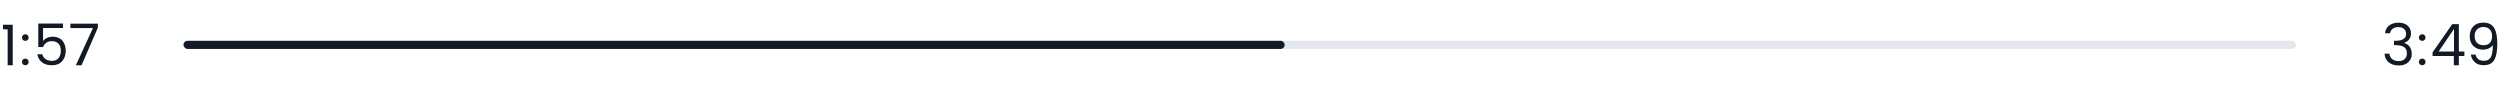 <svg xmlns="http://www.w3.org/2000/svg" width="613" height="23" viewBox="0 0 613 23" fill="none">
<path d="M584.811 8.16C584.886 7.348 585.222 6.713 585.819 6.256C586.426 5.789 587.196 5.556 588.129 5.556C589.072 5.556 589.814 5.803 590.355 6.298C590.906 6.793 591.181 7.423 591.181 8.188C591.181 8.739 591.027 9.224 590.719 9.644C590.411 10.055 590.015 10.335 589.529 10.484V10.554C590.099 10.713 590.547 11.021 590.873 11.478C591.2 11.935 591.363 12.547 591.363 13.312C591.363 14.077 591.079 14.726 590.509 15.258C589.949 15.79 589.17 16.056 588.171 16.056C587.182 16.056 586.37 15.804 585.735 15.3C585.101 14.796 584.751 14.082 584.685 13.158H585.889C585.936 13.69 586.155 14.129 586.547 14.474C586.949 14.81 587.476 14.978 588.129 14.978C588.792 14.978 589.296 14.805 589.641 14.46C589.996 14.105 590.173 13.653 590.173 13.102C590.173 12.365 589.94 11.842 589.473 11.534C589.007 11.226 588.293 11.072 587.331 11.072H586.995V10.008H587.345C589.1 9.989 589.977 9.425 589.977 8.314C589.977 7.801 589.809 7.395 589.473 7.096C589.147 6.797 588.685 6.648 588.087 6.648C587.49 6.648 587.019 6.788 586.673 7.068C586.328 7.339 586.118 7.703 586.043 8.16H584.811ZM594.744 9.21C594.744 9.434 594.664 9.625 594.506 9.784C594.347 9.943 594.151 10.022 593.918 10.022C593.694 10.022 593.502 9.943 593.344 9.784C593.185 9.625 593.106 9.434 593.106 9.21C593.106 8.986 593.185 8.795 593.344 8.636C593.502 8.477 593.694 8.398 593.918 8.398C594.151 8.398 594.347 8.477 594.506 8.636C594.664 8.795 594.744 8.986 594.744 9.21ZM594.744 15.188C594.744 15.412 594.664 15.603 594.506 15.762C594.347 15.921 594.151 16 593.918 16C593.694 16 593.502 15.921 593.344 15.762C593.185 15.603 593.106 15.412 593.106 15.188C593.106 14.955 593.185 14.759 593.344 14.6C593.502 14.441 593.694 14.362 593.918 14.362C594.151 14.362 594.347 14.441 594.506 14.6C594.664 14.759 594.744 14.955 594.744 15.188ZM601.72 12.64V7.096L597.954 12.64H601.72ZM601.678 16V13.732H596.47V12.836L601.286 5.92H602.91V12.64H604.268V13.732H602.91V16H601.678ZM606.779 8.86C606.779 9.523 606.966 10.059 607.339 10.47C607.722 10.881 608.259 11.086 608.949 11.086C609.649 11.086 610.177 10.89 610.531 10.498C610.886 10.106 611.063 9.565 611.063 8.874C611.063 8.183 610.872 7.637 610.489 7.236C610.116 6.825 609.598 6.62 608.935 6.62C608.273 6.62 607.745 6.825 607.353 7.236C606.971 7.647 606.779 8.188 606.779 8.86ZM609.089 14.908C609.836 14.908 610.382 14.623 610.727 14.054C611.073 13.475 611.245 12.467 611.245 11.03C611.003 11.403 610.662 11.688 610.223 11.884C609.794 12.08 609.327 12.178 608.823 12.178C607.899 12.178 607.125 11.889 606.499 11.31C605.883 10.722 605.575 9.919 605.575 8.902C605.575 7.885 605.869 7.073 606.457 6.466C607.045 5.85 607.862 5.542 608.907 5.542C610.13 5.542 611.007 5.962 611.539 6.802C612.071 7.633 612.337 8.944 612.337 10.736C612.337 12.519 612.09 13.839 611.595 14.698C611.11 15.557 610.251 15.986 609.019 15.986C608.077 15.986 607.339 15.739 606.807 15.244C606.275 14.749 605.958 14.129 605.855 13.382H607.017C607.232 14.399 607.923 14.908 609.089 14.908Z" fill="#121B25"/>
<rect x="45" y="10" width="518" height="2" rx="1" fill="#E5E7EF"/>
<rect x="45" y="10" width="270" height="2" rx="1" fill="#121B25"/>
<path d="M1.876 16V7.194H0.728V6.06H3.122V16H1.876ZM7.026 9.21C7.026 9.434 6.947 9.625 6.788 9.784C6.629 9.943 6.433 10.022 6.2 10.022C5.976 10.022 5.785 9.943 5.626 9.784C5.467 9.625 5.388 9.434 5.388 9.21C5.388 8.986 5.467 8.795 5.626 8.636C5.785 8.477 5.976 8.398 6.2 8.398C6.433 8.398 6.629 8.477 6.788 8.636C6.947 8.795 7.026 8.986 7.026 9.21ZM7.026 15.188C7.026 15.412 6.947 15.603 6.788 15.762C6.629 15.921 6.433 16 6.2 16C5.976 16 5.785 15.921 5.626 15.762C5.467 15.603 5.388 15.412 5.388 15.188C5.388 14.955 5.467 14.759 5.626 14.6C5.785 14.441 5.976 14.362 6.2 14.362C6.433 14.362 6.629 14.441 6.788 14.6C6.947 14.759 7.026 14.955 7.026 15.188ZM9.383 5.766H15.445V6.872H10.559V10.078C10.764 9.77 11.077 9.513 11.497 9.308C11.917 9.103 12.393 9 12.925 9C13.466 9 13.956 9.103 14.395 9.308C14.843 9.504 15.188 9.775 15.431 10.12C15.888 10.792 16.117 11.557 16.117 12.416C16.117 13.471 15.823 14.334 15.235 15.006C14.647 15.669 13.821 16 12.757 16C11.702 16 10.871 15.753 10.265 15.258C9.667 14.763 9.294 14.11 9.145 13.298H10.363C10.493 13.802 10.759 14.199 11.161 14.488C11.571 14.777 12.108 14.922 12.771 14.922C13.443 14.922 13.965 14.698 14.339 14.25C14.721 13.802 14.913 13.2 14.913 12.444C14.913 11.688 14.721 11.109 14.339 10.708C13.965 10.297 13.405 10.092 12.659 10.092C12.155 10.092 11.721 10.223 11.357 10.484C10.993 10.745 10.722 11.1 10.545 11.548H9.383V5.766ZM17.256 5.808H24.004V6.76L20 16H18.6L22.786 6.886H17.256V5.808Z" fill="#121B25"/>
</svg>